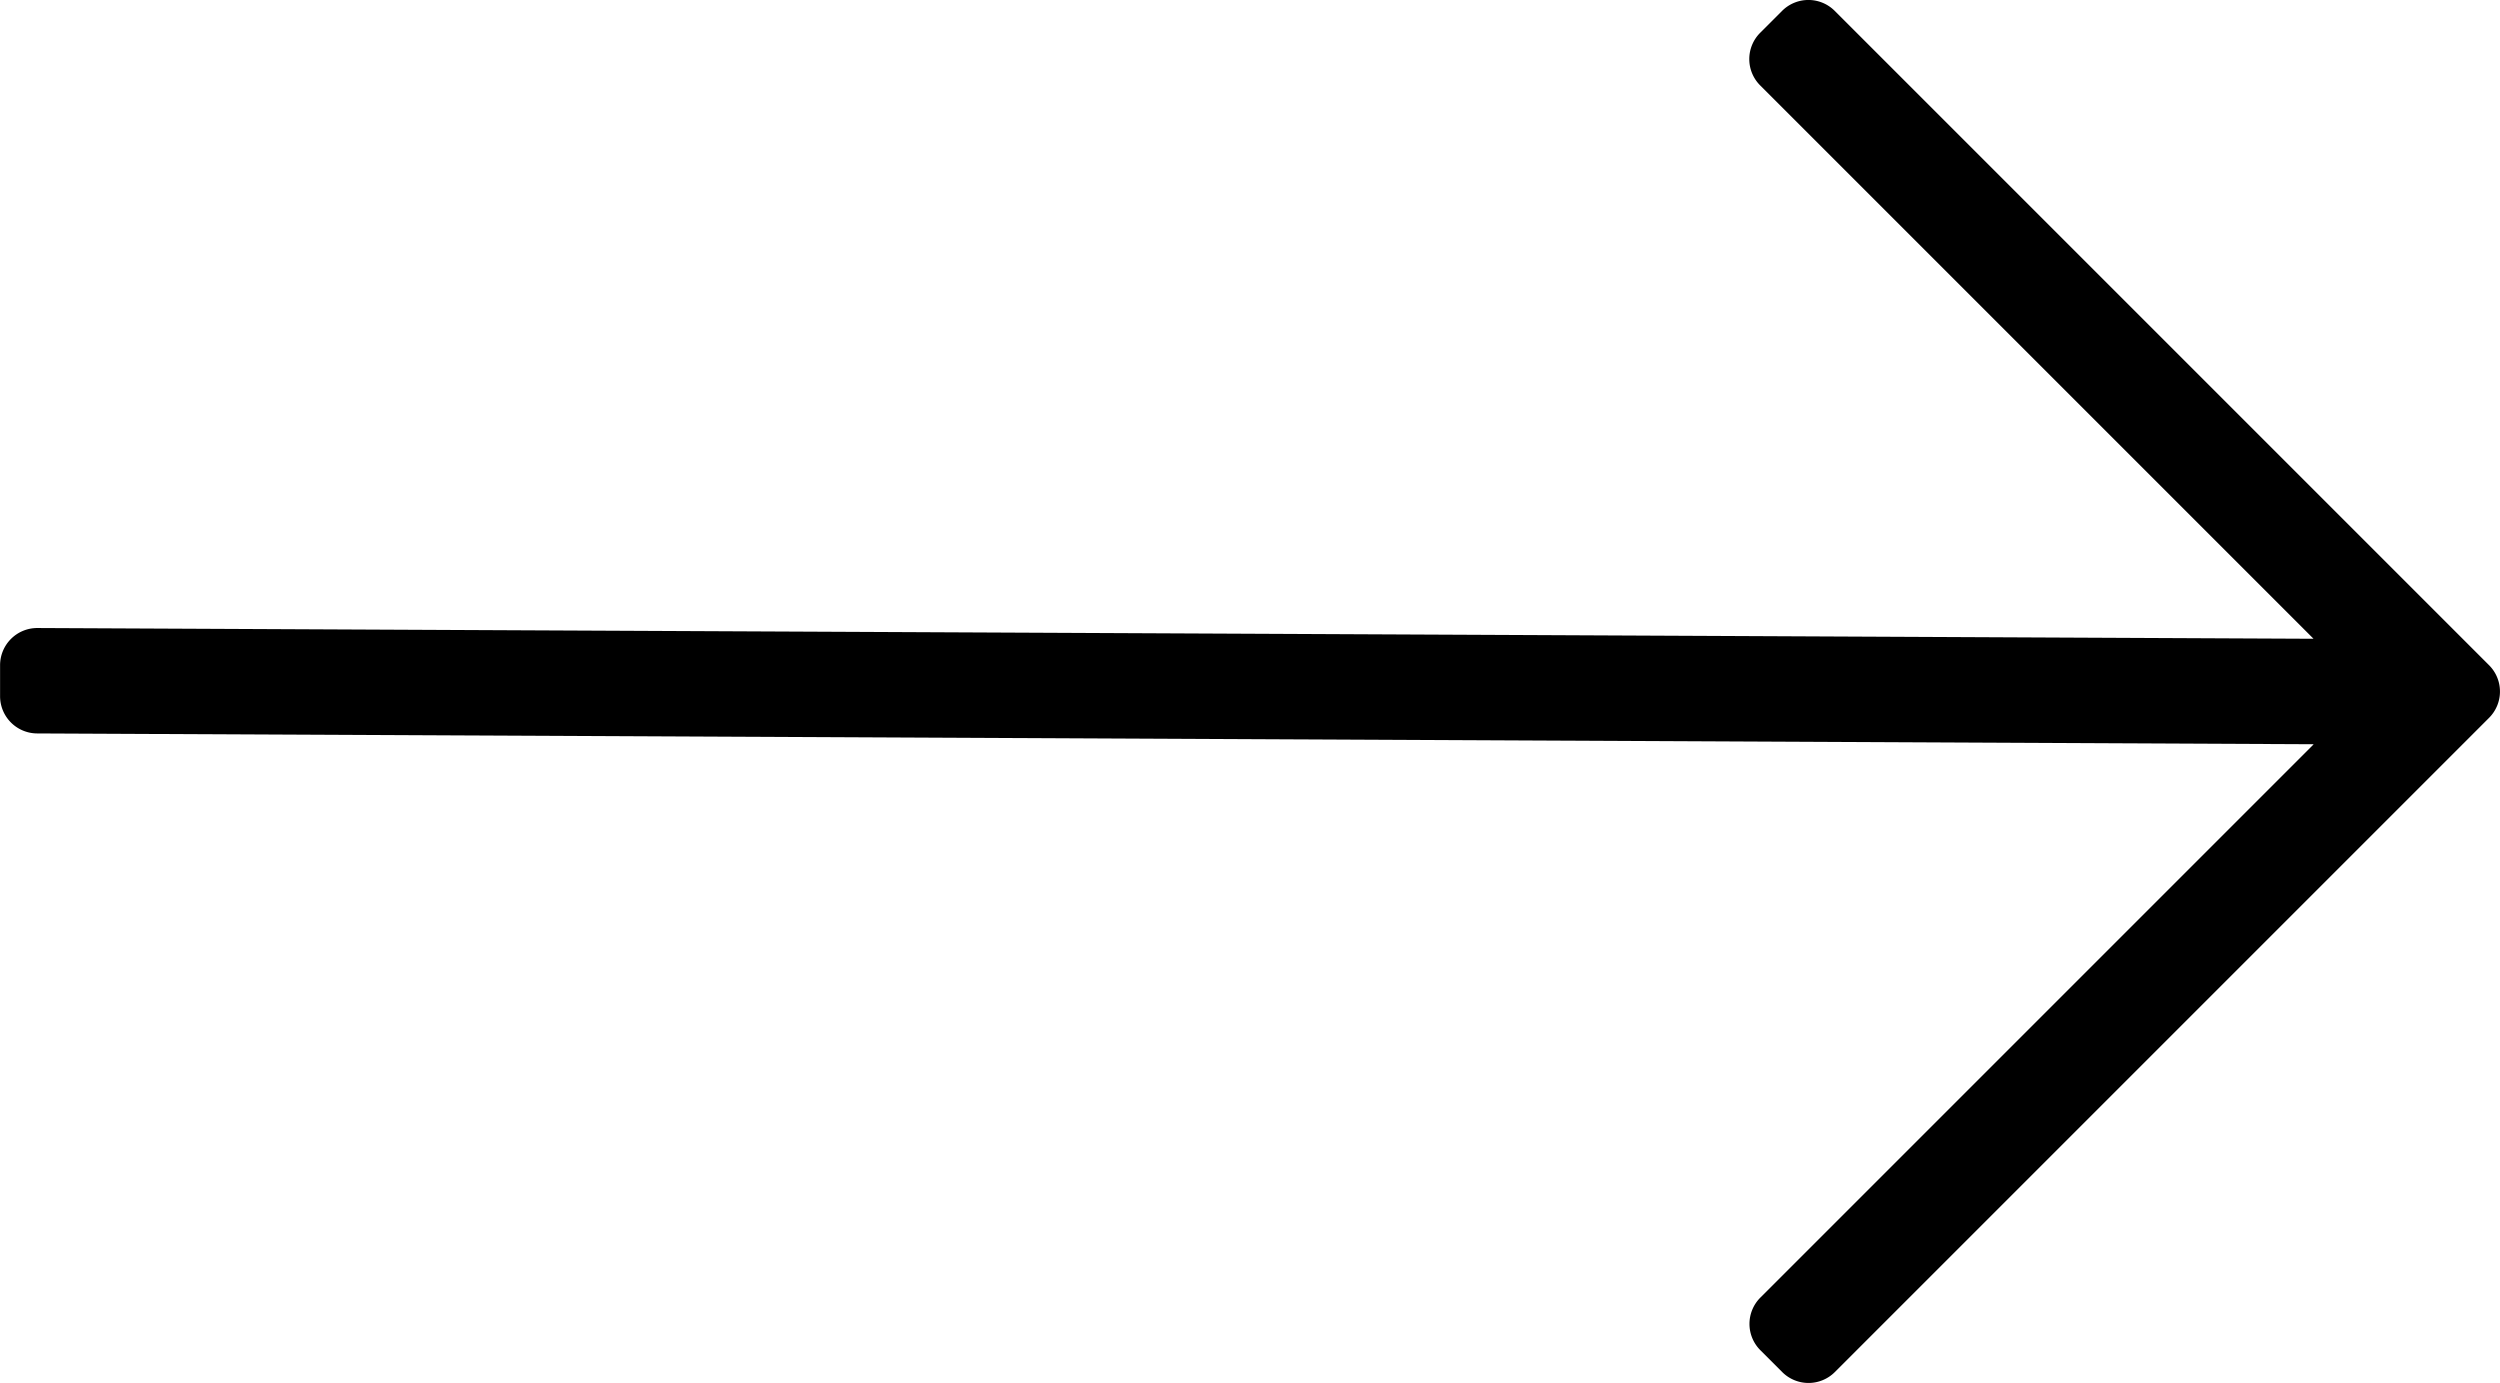 <svg xmlns="http://www.w3.org/2000/svg" viewBox="0 0 95.141 52.635">
  <path id="Path_34" data-name="Path 34" d="M-405.1,33.365l-.834.834a1.416,1.416,0,0,0,0,2l21.06,21.06L-471.5,56.85a1.416,1.416,0,0,0-1.416,1.416v1.18a1.416,1.416,0,0,0,1.416,1.416l86.633.411-21.06,21.06a1.416,1.416,0,0,0,0,2l.834.834a1.416,1.416,0,0,0,2,0l24.9-24.9a1.416,1.416,0,0,0,0-2l-24.9-24.9A1.416,1.416,0,0,0-405.1,33.365Z" transform="translate(472.919 -32.95)"/>
</svg>
